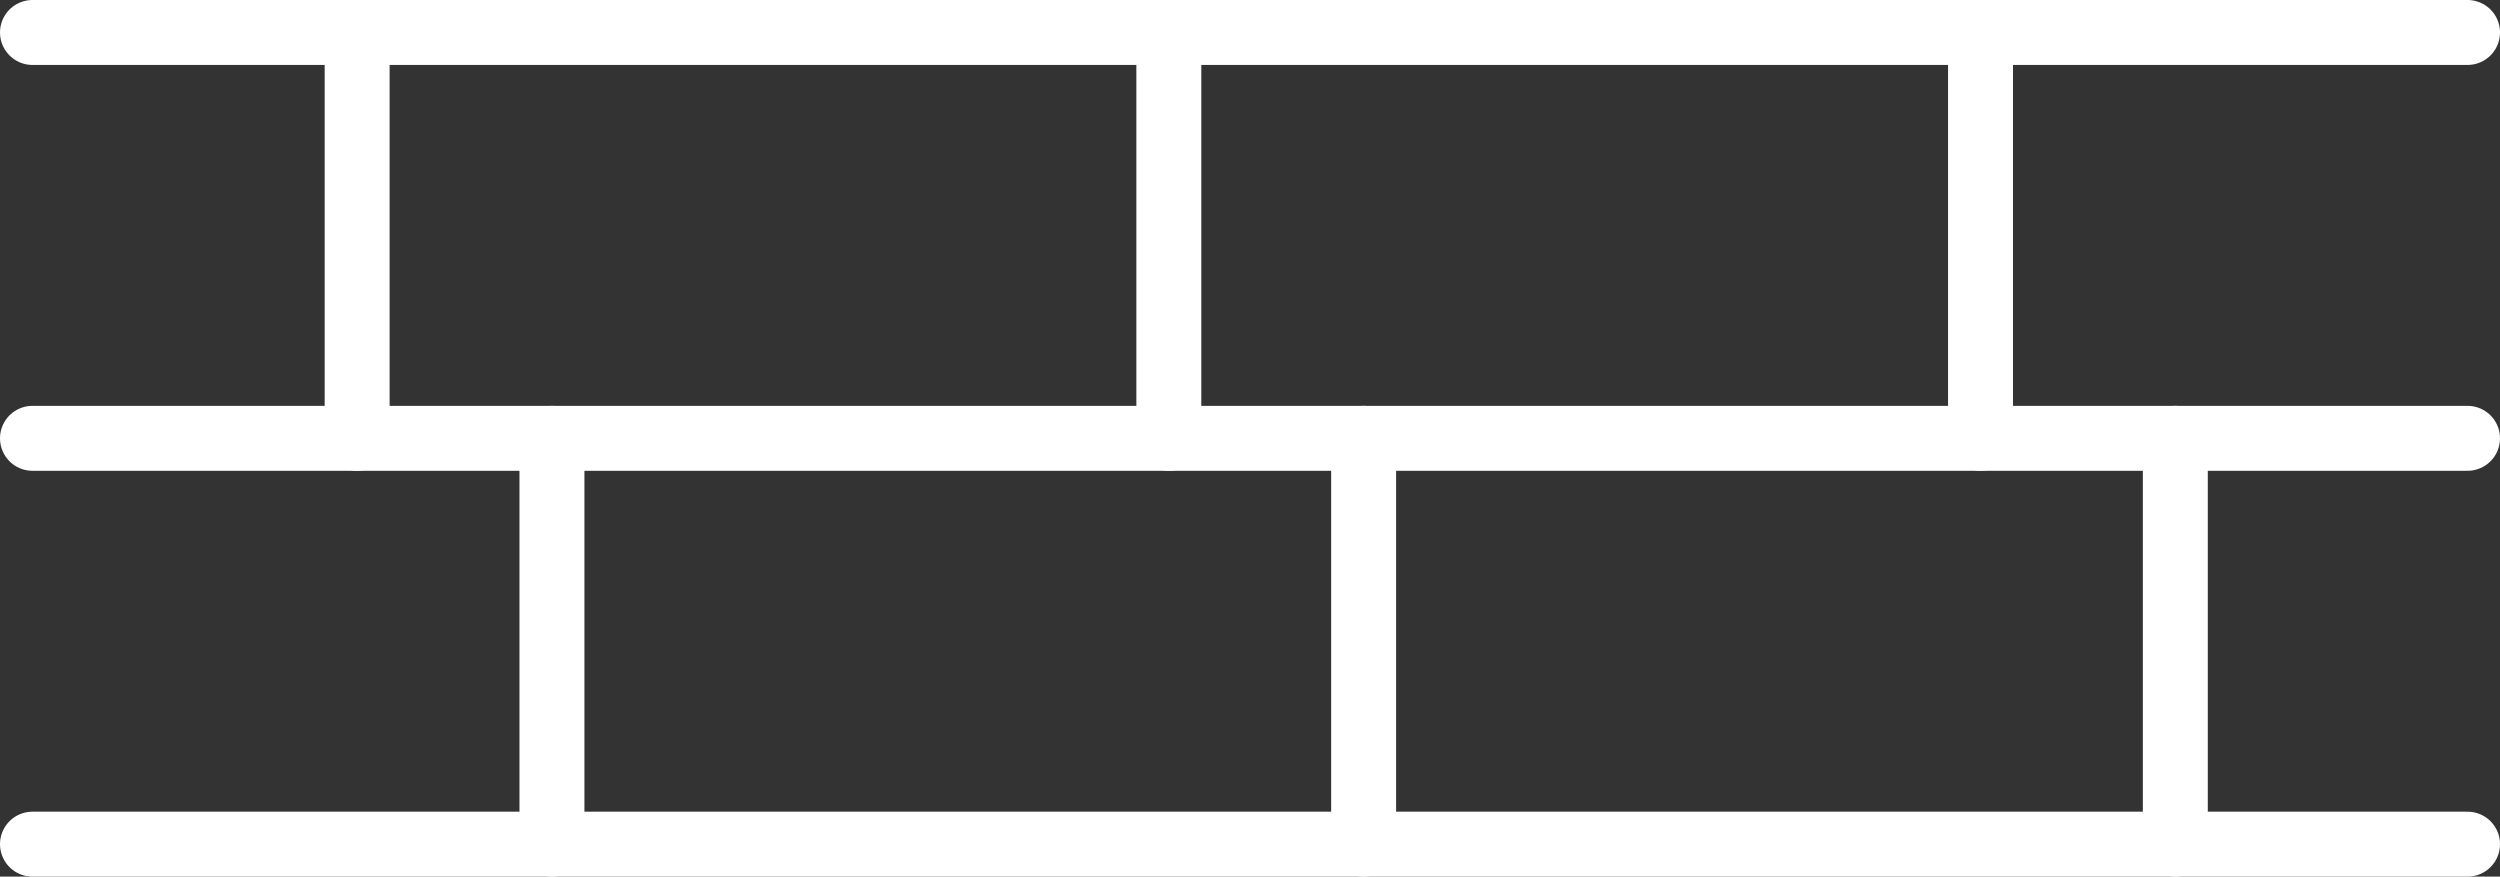 <svg width="308" height="108" viewBox="0 0 308 108" fill="none" xmlns="http://www.w3.org/2000/svg">
<rect x="0" y="0" width="308" height="108" fill="#333333" stroke="none"/>
<path d="M4 4H304" stroke="white" stroke-width="8" stroke-linecap="round"/>
<path d="M4 54H304" stroke="white" stroke-width="8" stroke-linecap="round"/>
<path d="M4 104H304" stroke="white" stroke-width="8" stroke-linecap="round"/>
<path d="M44 4V54" stroke="white" stroke-width="8" stroke-linecap="round"/>
<path d="M68 54V104" stroke="white" stroke-width="8" stroke-linecap="round"/>
<path d="M144 4V54" stroke="white" stroke-width="8" stroke-linecap="round"/>
<path d="M168 54V104" stroke="white" stroke-width="8" stroke-linecap="round"/>
<path d="M244 4V54" stroke="white" stroke-width="8" stroke-linecap="round"/>
<path d="M268 54V104" stroke="white" stroke-width="8" stroke-linecap="round"/>
</svg>
